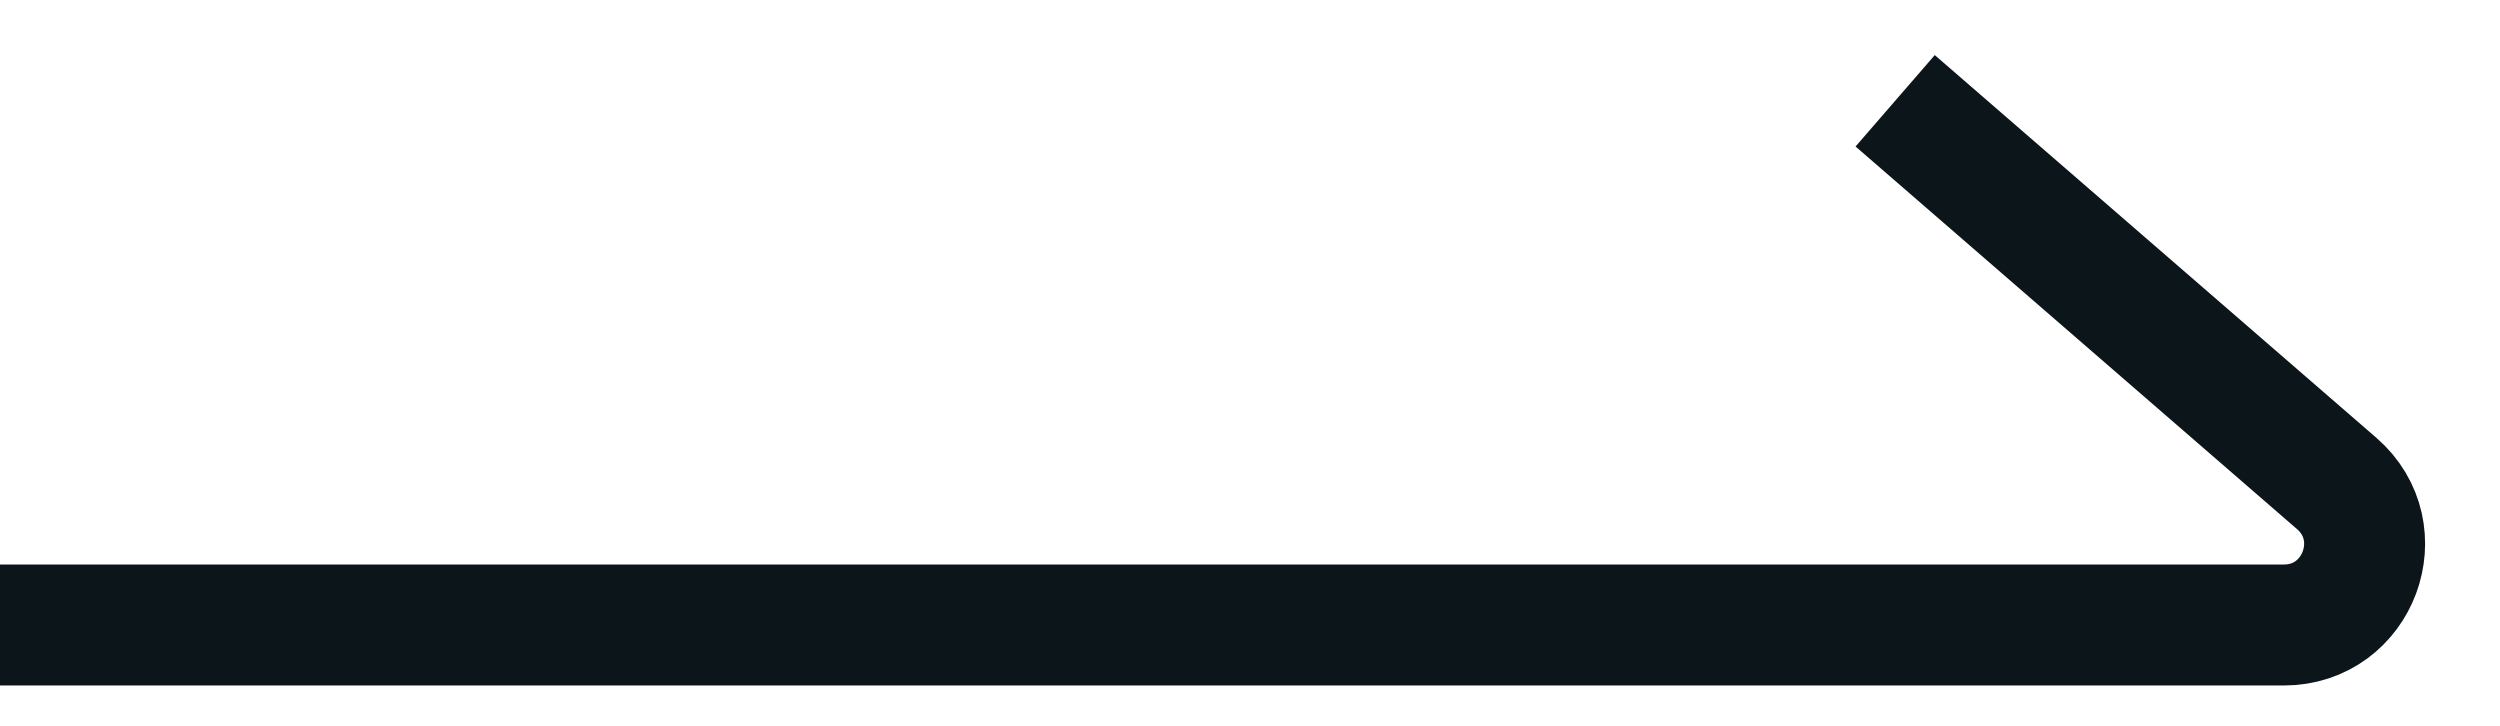 <svg width="31" height="9" viewBox="0 0 31 9" fill="none" xmlns="http://www.w3.org/2000/svg">
<path d="M0 7.75H28.319C29.245 7.75 29.674 6.601 28.974 5.994L23.5 1.25" stroke="#0C151A" stroke-width="1.5"/>
</svg>

